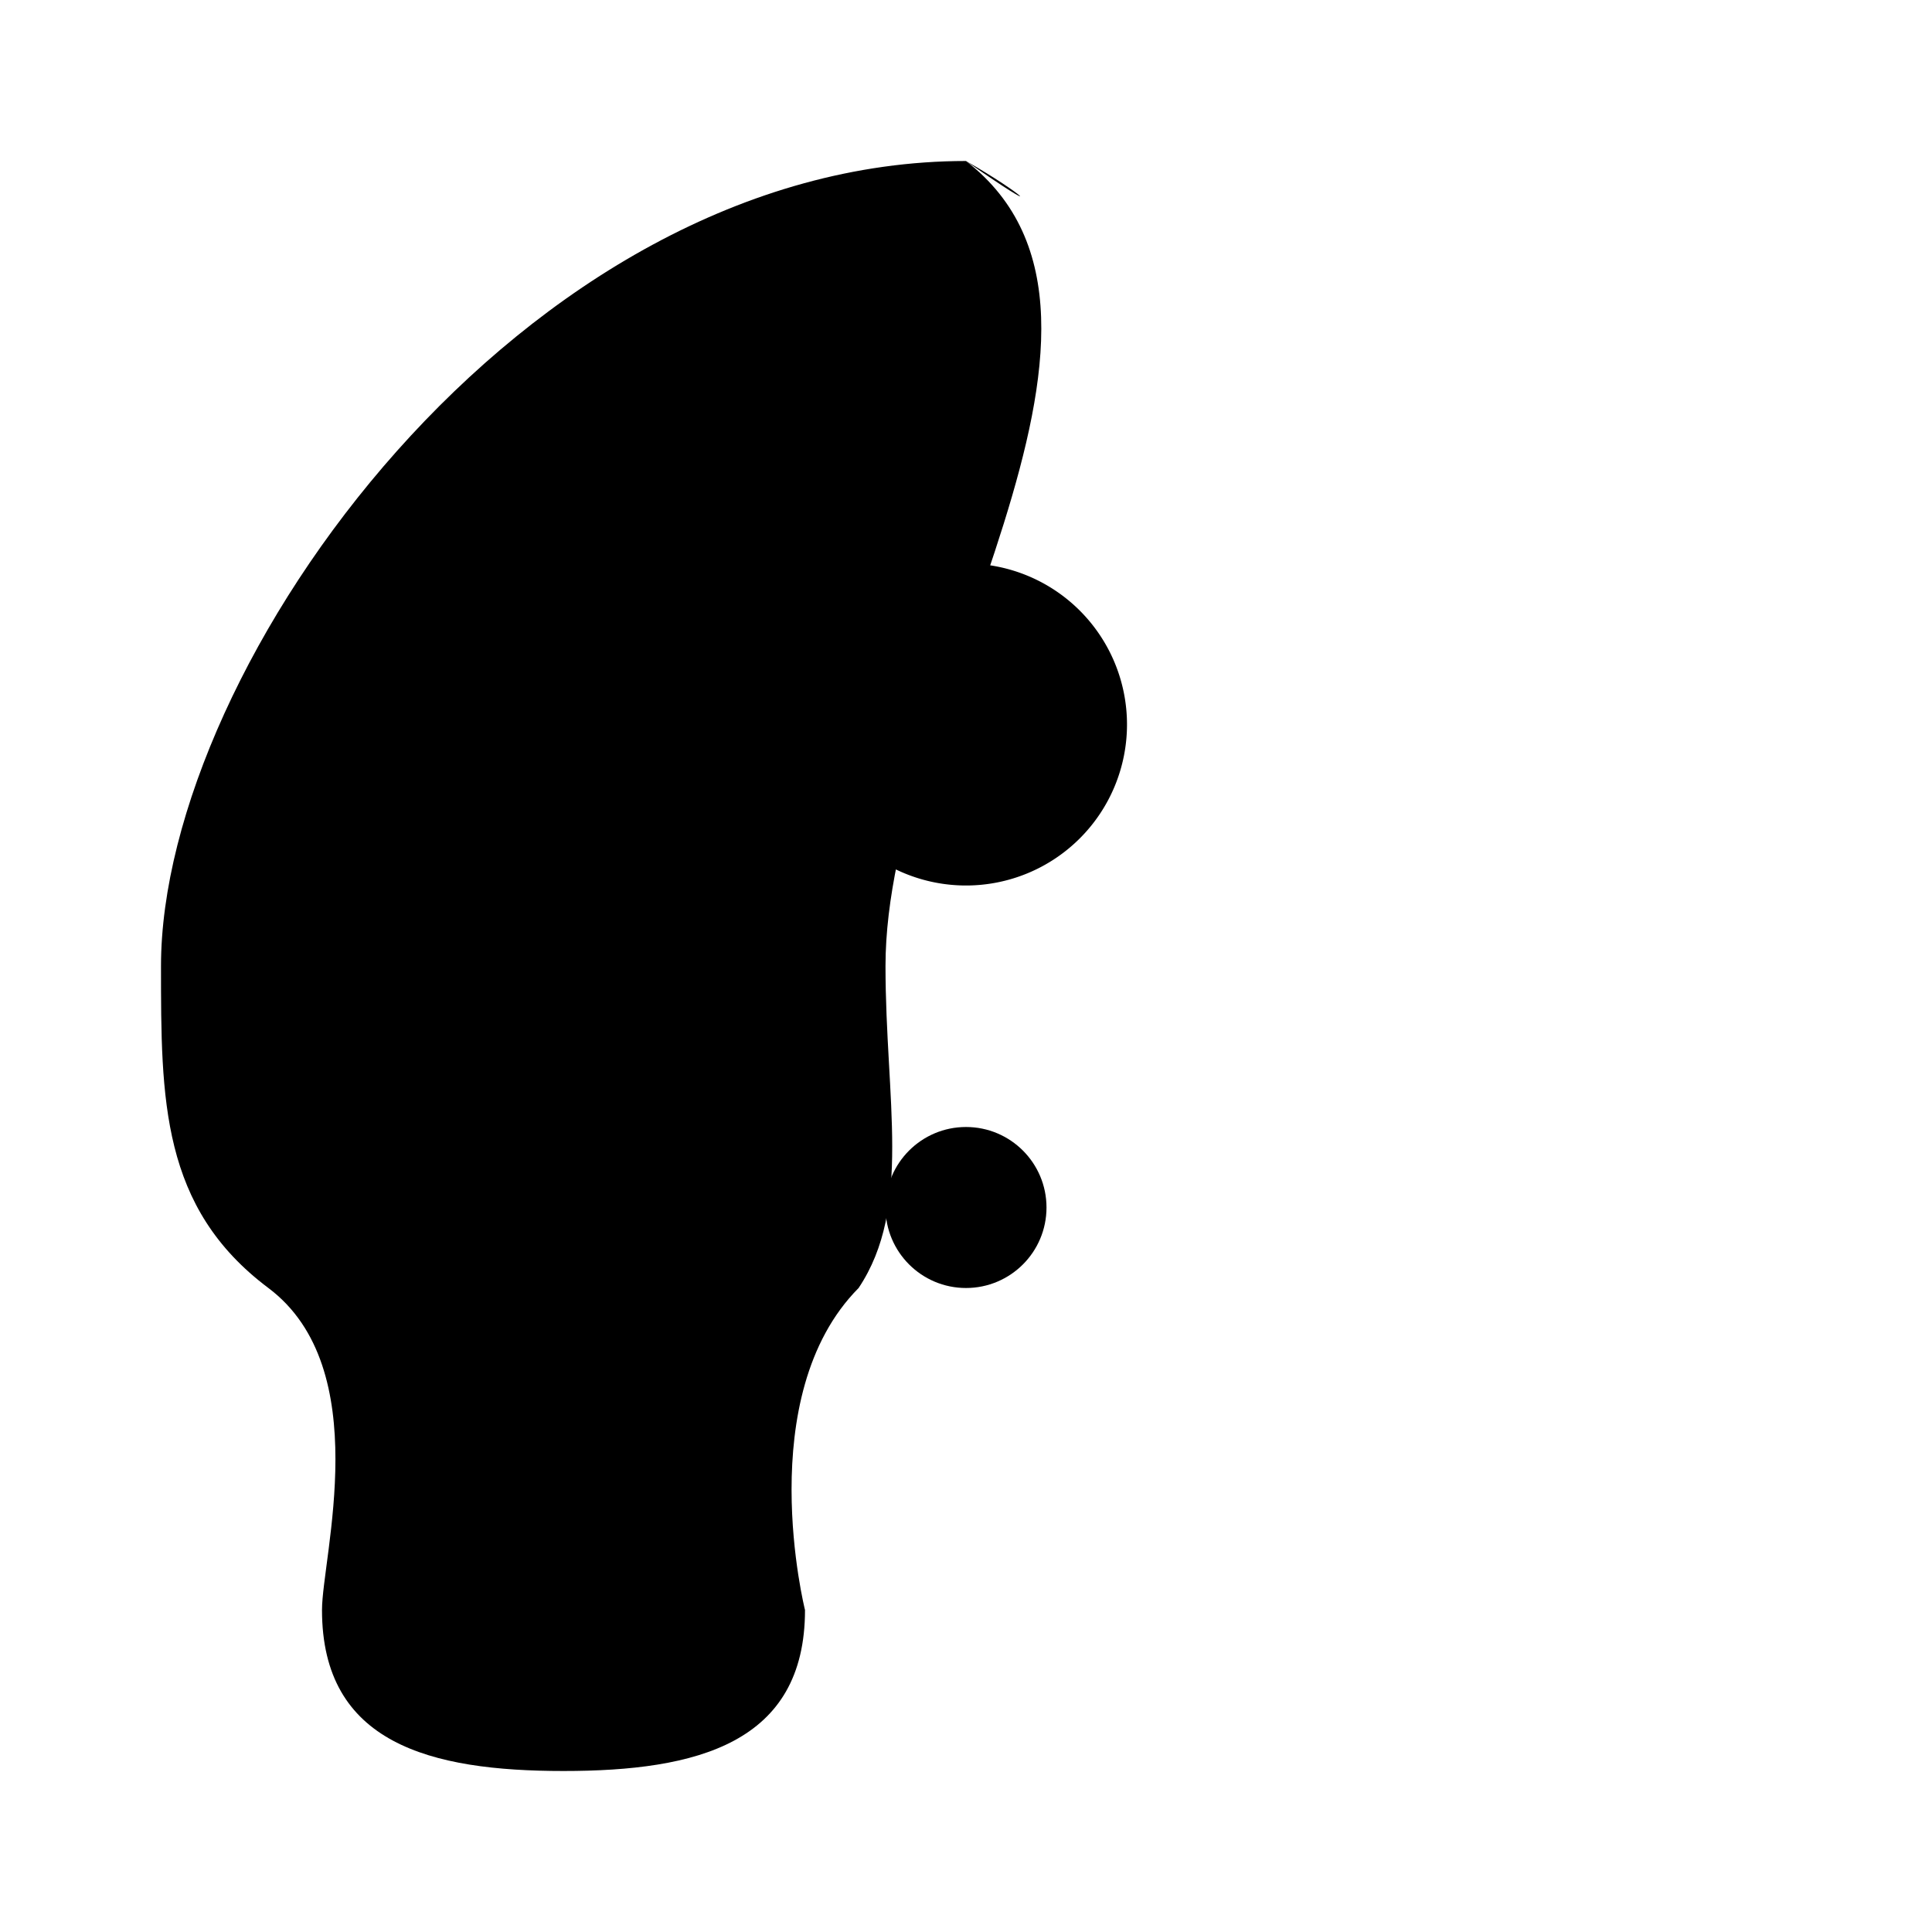 <svg xmlns="http://www.w3.org/2000/svg" viewBox="0 0 24 24" class="icon icon-avocado">
  <path d="M12,2C6.487,2,2,8.268,2,12c0,1.657,0,3,1.334,4C4.667,17,4,19.342,4,20c0,1.657,1.343,2,3,2s3-0.343,3-2c0,0-0.667-2.657,0.666-4C11.334,15,11,13.657,11,12c0-3.314,3.582-8,1-10C13.046,2.731,12.731,2.418,12,2z"></path>
  <circle cx="12" cy="15" r="1"></circle>
  <path d="M14 9a2 2 0 1 1-4 0 2 2 0 1 1 4 0z"></path>
</svg>